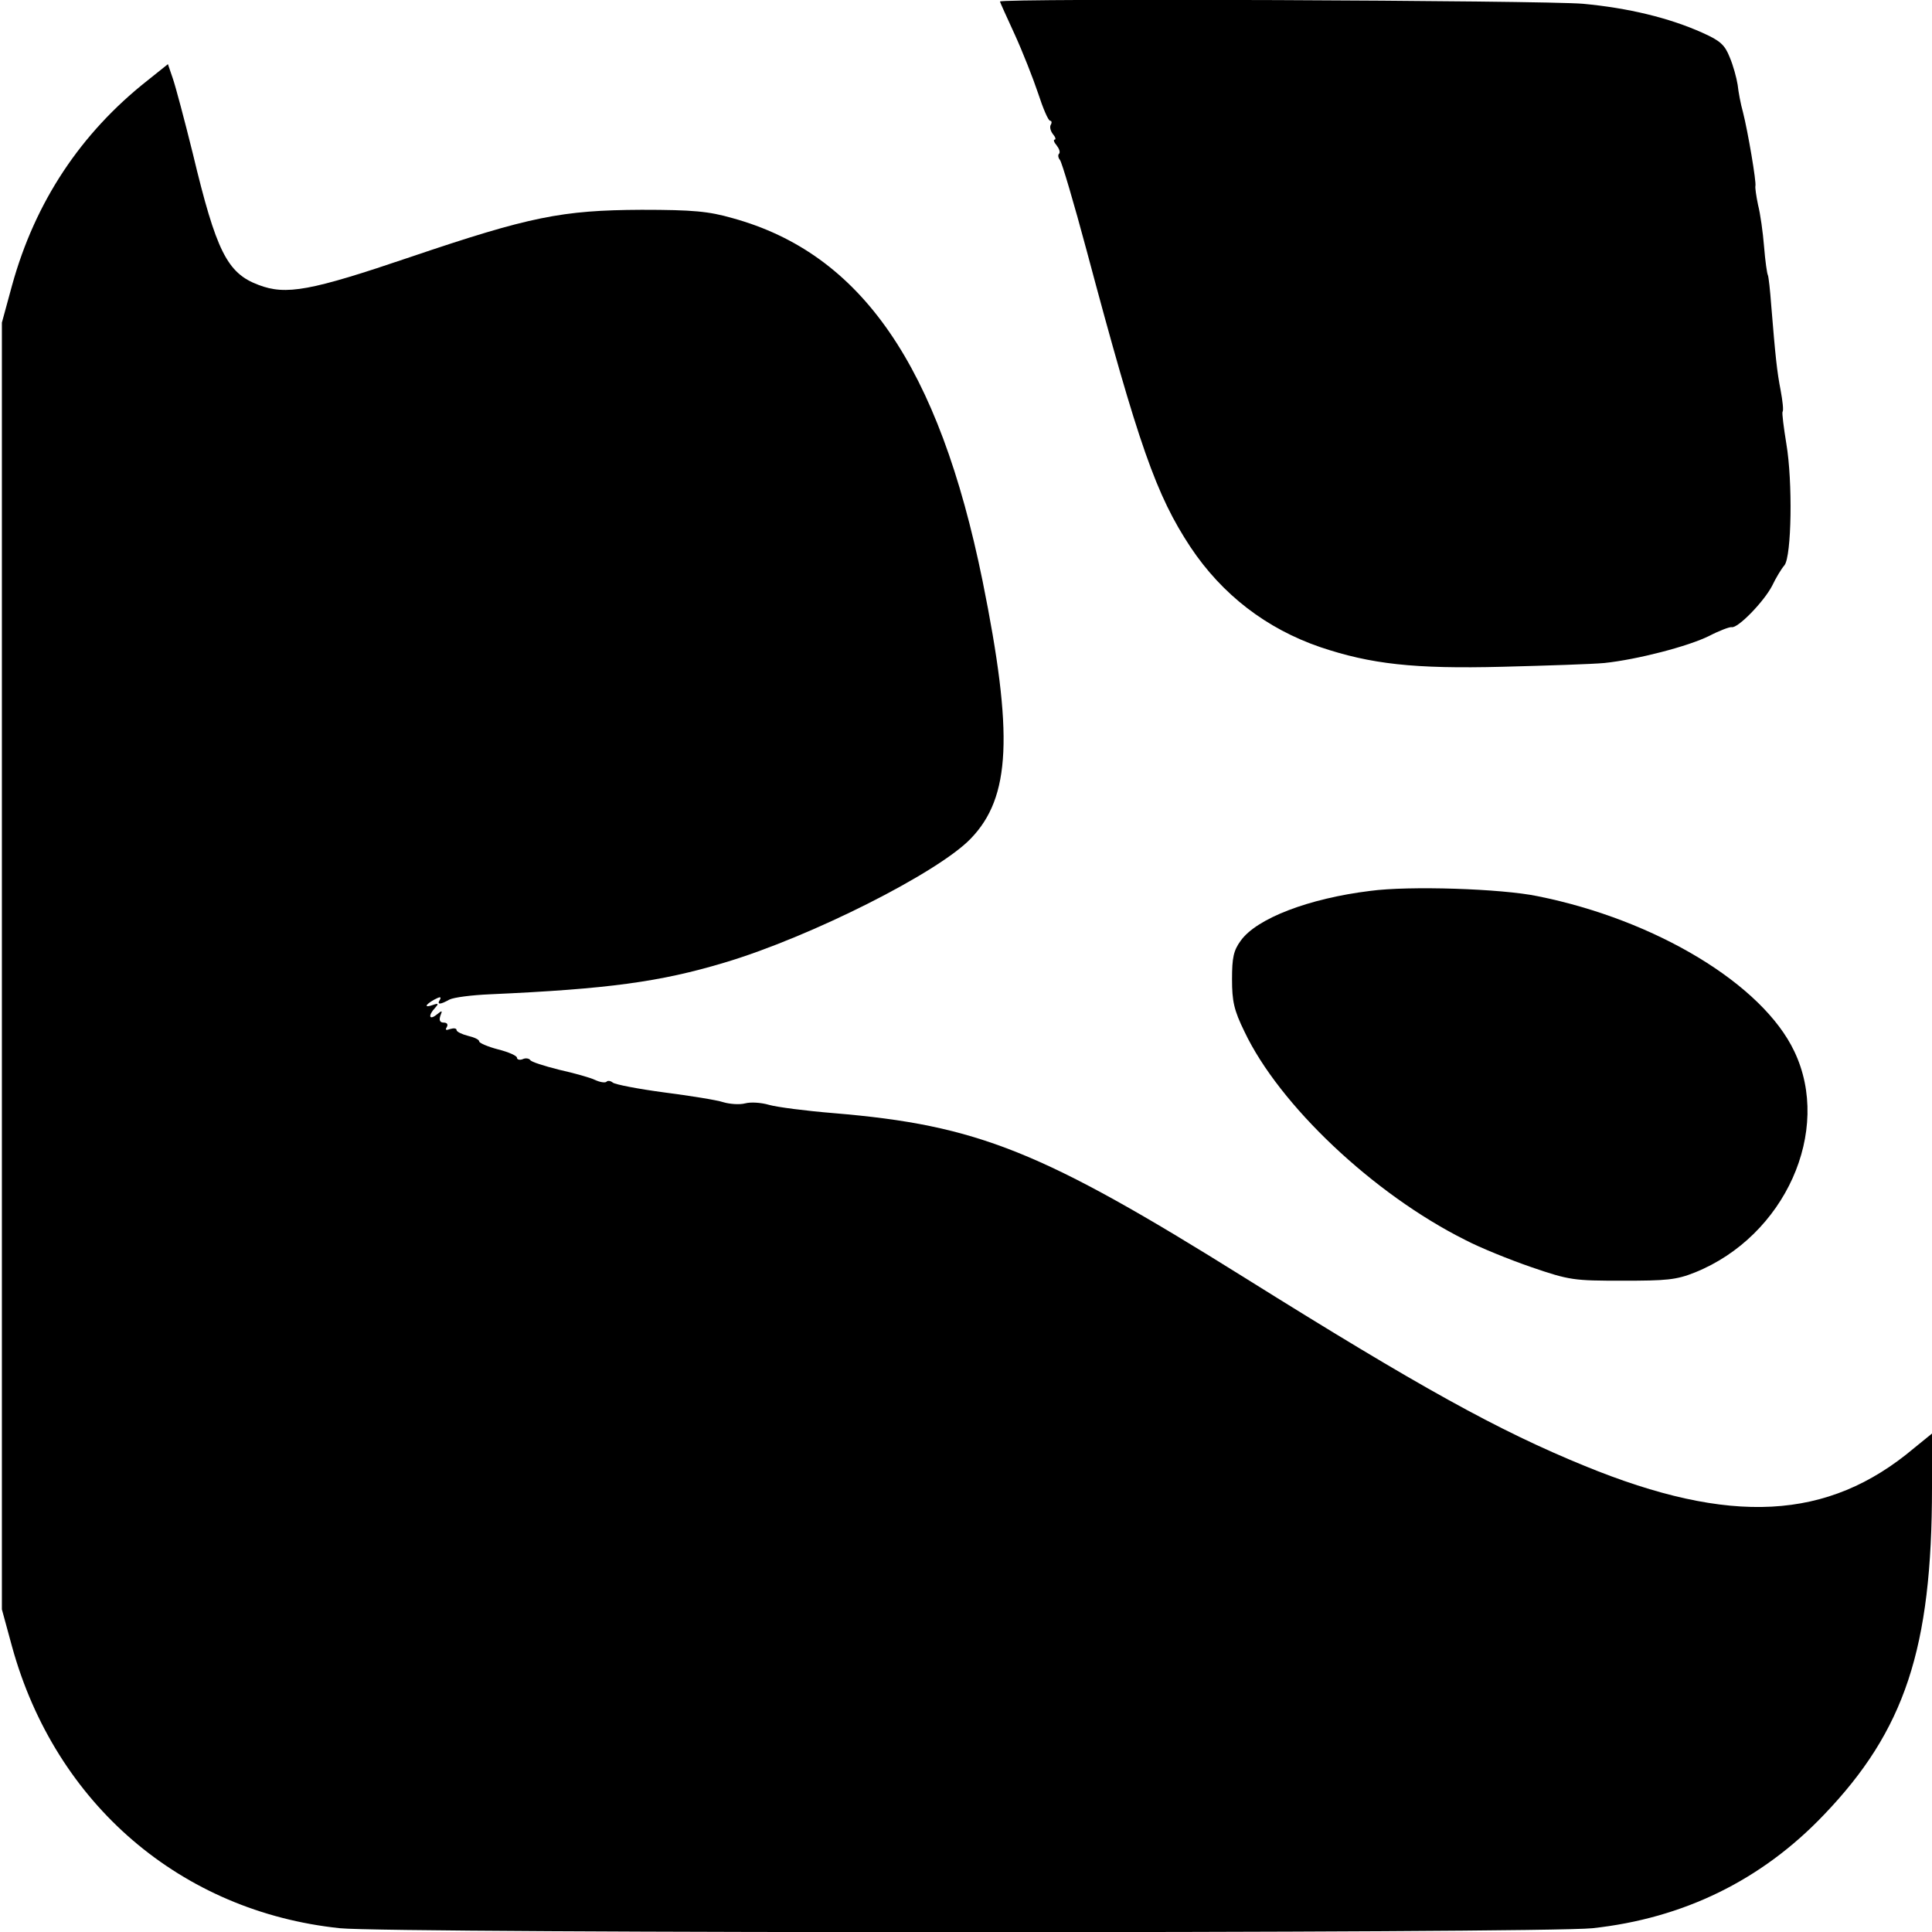 <?xml version="1.0" standalone="no"?>
<!DOCTYPE svg PUBLIC "-//W3C//DTD SVG 20010904//EN"
 "http://www.w3.org/TR/2001/REC-SVG-20010904/DTD/svg10.dtd">
<svg version="1.0" xmlns="http://www.w3.org/2000/svg"
 width="512pt" height="512pt" viewBox="0 0 512 512"
 preserveAspectRatio="xMidYMid meet">
<g transform="translate(0,512) scale(0.1,-0.1)"
fill="#000000" stroke="none">
<path d="M2650 5116 c0 -2 18 -41 39 -87 21 -46 49 -117 62 -156 13 -40 27
-73 32 -73 4 0 5 -5 2 -10 -4 -6 -1 -17 5 -25 7 -8 9 -15 5 -15 -4 0 -2 -7 5
-15 7 -9 10 -18 7 -22 -4 -3 -3 -11 2 -17 5 -6 37 -114 71 -241 138 -517 184
-647 275 -785 84 -126 201 -216 344 -265 134 -45 248 -58 483 -52 117 3 239 7
270 10 86 9 222 44 278 72 27 14 54 24 59 23 16 -4 85 67 107 109 10 21 25 46
33 55 19 24 22 222 5 322 -7 43 -12 82 -10 85 3 3 0 29 -5 56 -10 51 -14 91
-25 225 -3 41 -7 77 -9 81 -2 3 -7 37 -10 75 -3 38 -10 88 -16 111 -5 24 -8
46 -7 50 3 10 -20 145 -33 196 -6 21 -12 53 -14 72 -3 19 -12 52 -21 73 -13
33 -25 44 -72 65 -89 40 -198 66 -317 77 -100 9 -1545 15 -1545 6z"/>
<path d="M390 4906 c-176 -139 -297 -321 -358 -542 l-27 -99 0 -1705 0 -1705
27 -99 c115 -417 448 -702 869 -746 135 -14 3187 -14 3319 0 241 26 448 127
613 300 215 224 287 441 287 868 l0 143 -48 -39 c-228 -192 -486 -205 -872
-47 -230 94 -436 208 -900 498 -539 337 -708 405 -1090 437 -74 6 -151 16
-172 22 -20 6 -48 8 -63 4 -15 -4 -41 -2 -58 3 -18 6 -88 17 -157 26 -68 9
-130 21 -136 26 -6 5 -14 6 -17 2 -4 -3 -17 -1 -30 5 -12 6 -55 18 -95 27 -40
10 -75 21 -77 26 -3 4 -12 6 -20 2 -8 -3 -15 -1 -15 4 0 5 -22 15 -50 22 -27
7 -50 17 -50 21 0 5 -13 11 -30 15 -16 4 -30 11 -30 15 0 5 -7 6 -17 3 -11 -4
-14 -3 -9 5 4 7 1 12 -8 12 -10 0 -13 6 -9 18 6 15 5 15 -10 3 -20 -16 -23 -2
-4 18 10 11 9 13 -5 8 -25 -9 -22 0 3 14 15 8 19 8 15 0 -9 -14 0 -14 25 0 12
6 60 12 107 14 314 14 452 33 622 84 228 68 565 238 652 328 107 110 114 277
32 683 -116 570 -321 868 -663 962 -63 18 -104 22 -241 22 -211 -1 -296 -18
-612 -125 -265 -90 -330 -102 -403 -74 -83 31 -112 89 -174 348 -22 89 -46
179 -53 199 l-13 38 -55 -44z"/>
<path d="M3631 2759 c-163 -20 -301 -73 -343 -132 -19 -26 -23 -45 -23 -102 0
-58 5 -82 33 -139 92 -194 341 -430 585 -552 38 -20 117 -52 175 -72 102 -35
113 -36 242 -36 117 0 142 2 192 22 238 96 364 375 263 586 -84 177 -366 348
-680 411 -96 20 -341 28 -444 14z"/>
</g>
</svg>
